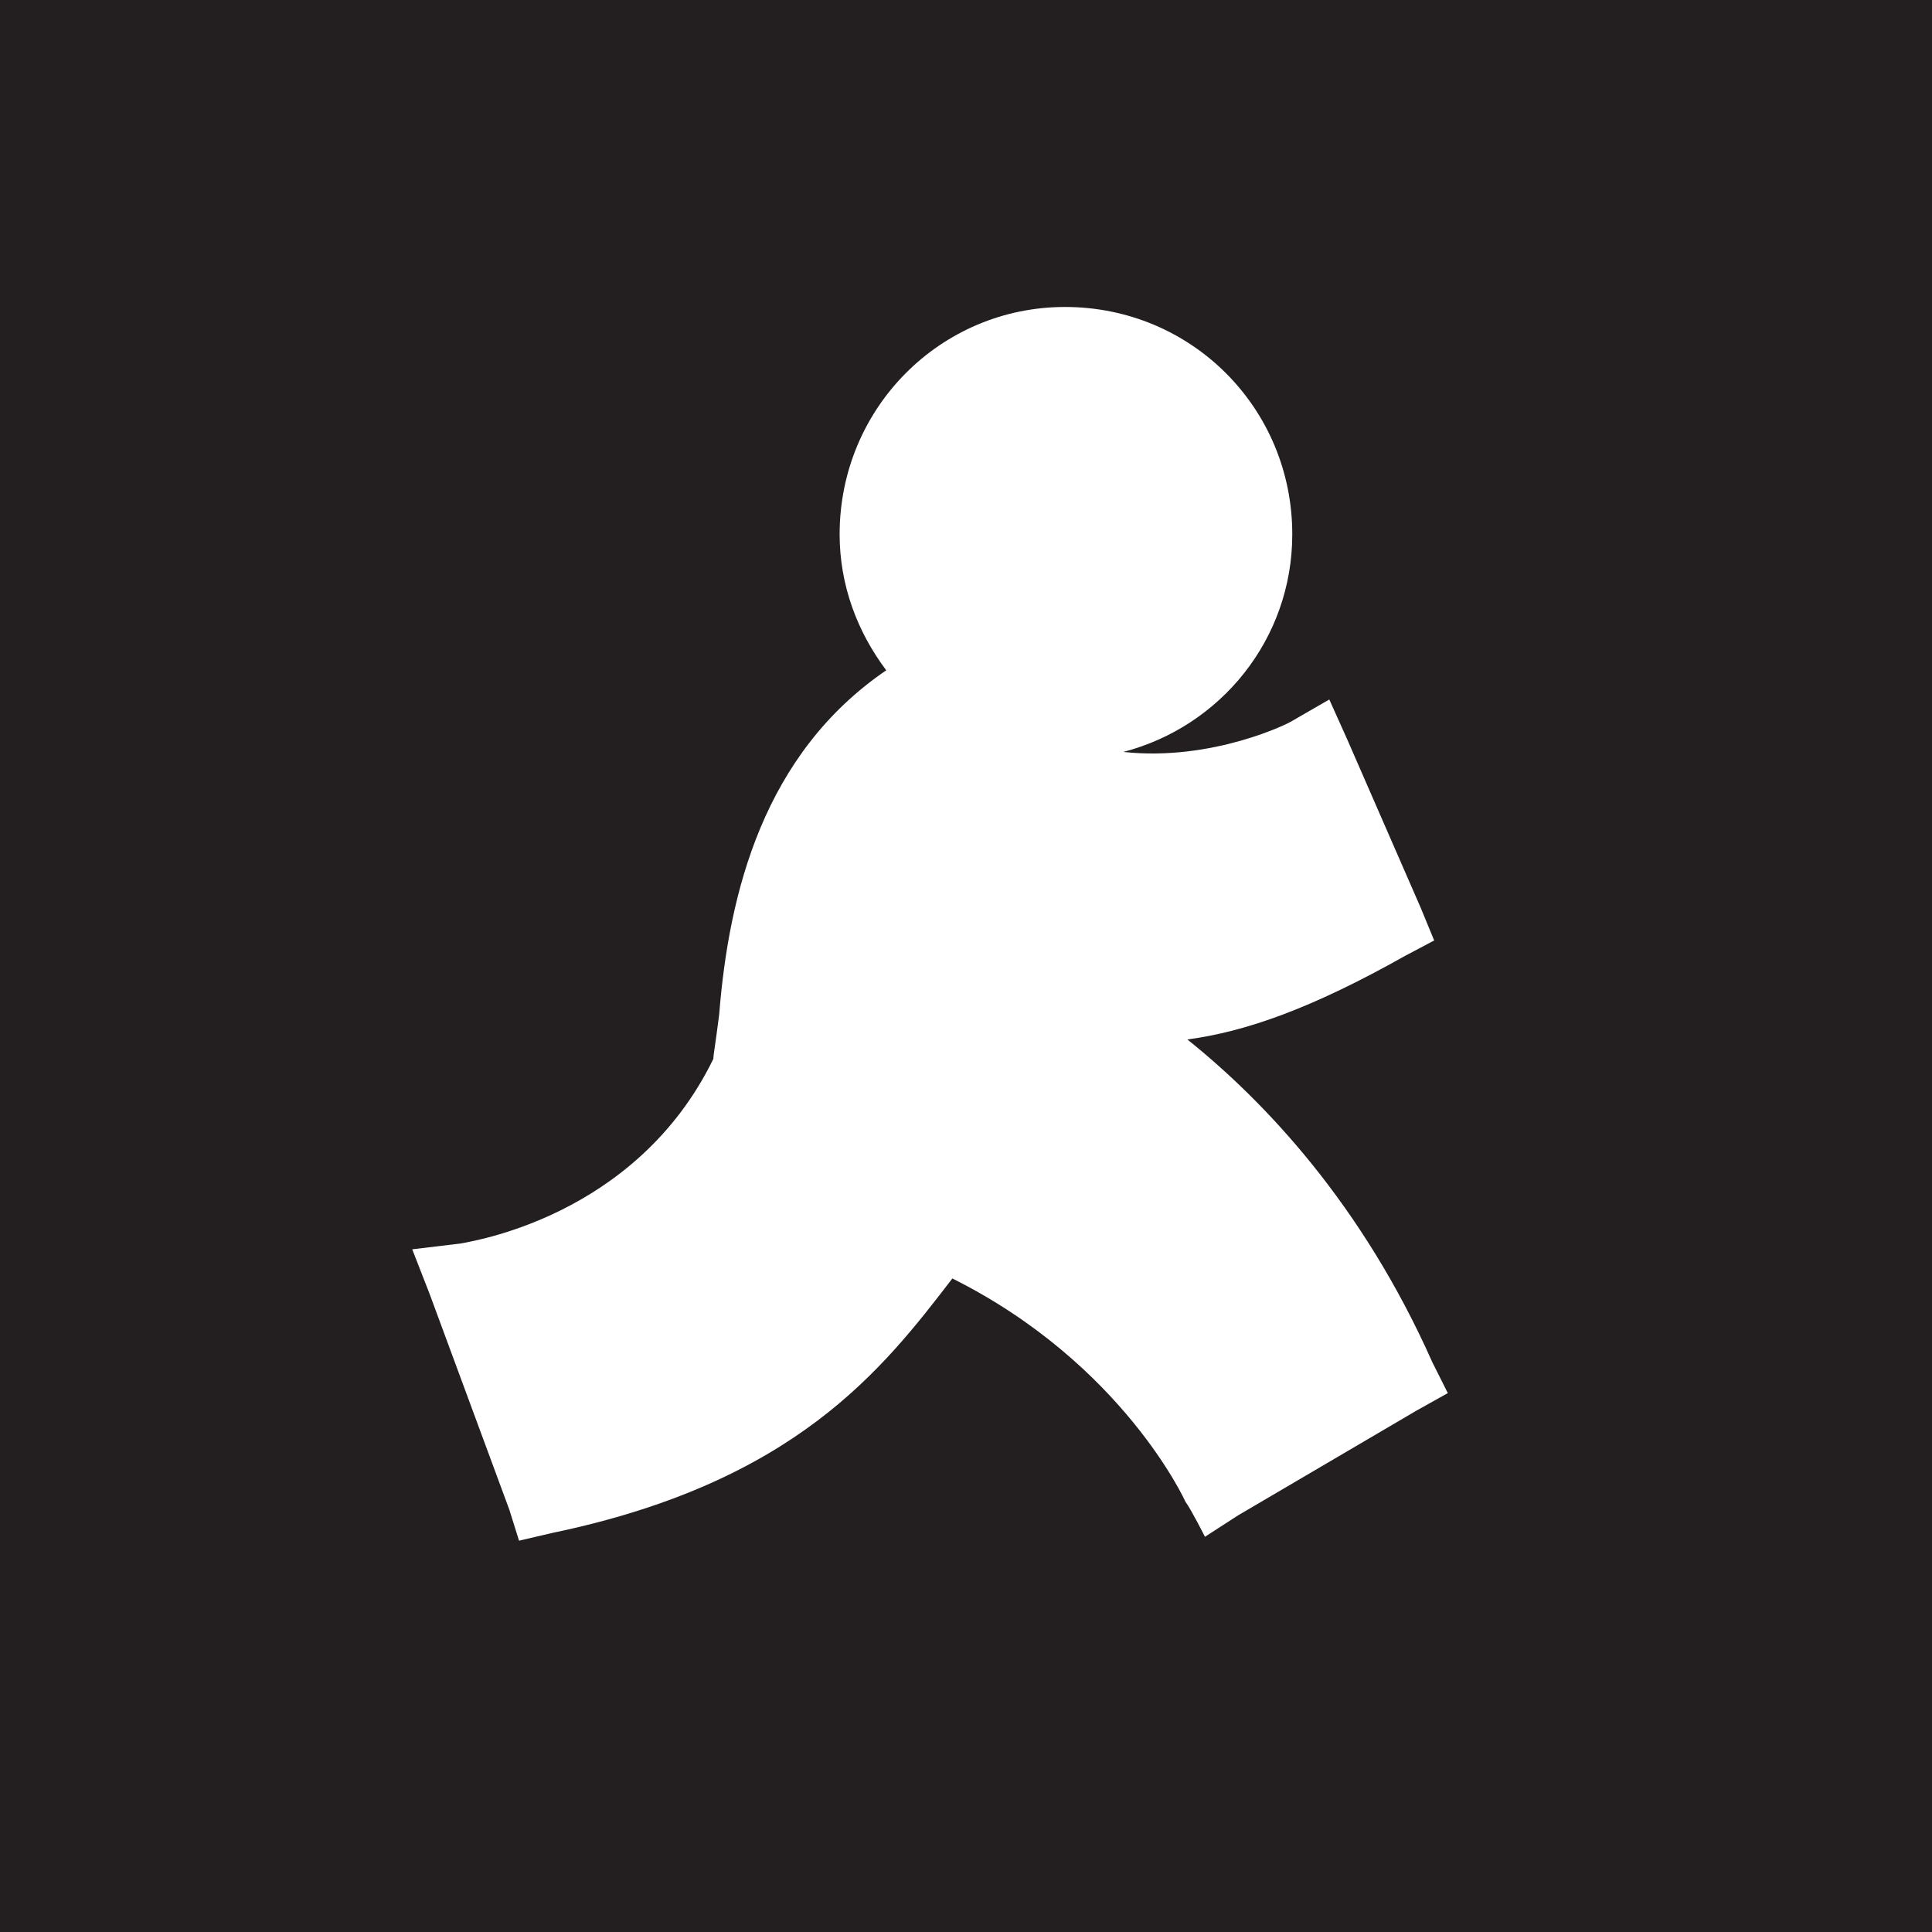 <?xml version="1.0" encoding="utf-8"?>
<!-- Generator: Adobe Illustrator 15.0.0, SVG Export Plug-In . SVG Version: 6.00 Build 0)  -->
<!DOCTYPE svg PUBLIC "-//W3C//DTD SVG 1.1//EN" "http://www.w3.org/Graphics/SVG/1.1/DTD/svg11.dtd">
<svg version="1.1" id="Layer_1" xmlns="http://www.w3.org/2000/svg" xmlns:xlink="http://www.w3.org/1999/xlink" x="0px" y="0px"
	 width="100px" height="100px" viewBox="0 0 100 100" enable-background="new 0 0 100 100" xml:space="preserve">
<path fill="#231F20" d="M0,0v100h100V0H0z M23.849,64.363c0.405-0.098,9.054-1.309,13.074-9.557c0-0.195,0.099-0.699,0.303-2.309
	c0.504-6.337,2.314-13.479,8.646-17.803c-1.511-2.009-2.413-4.422-2.413-7.038c0-6.54,5.227-11.767,11.668-11.767
	c6.534,0,11.761,5.227,11.761,11.767c0,5.43-3.716,9.955-8.744,11.264c4.623,0.503,8.646-1.512,8.744-1.609l1.916-1.105l0.903,2.008
	l3.82,8.752l0.706,1.713l-1.511,0.799c-4.828,2.72-8.249,3.923-11.264,4.324c4.022,3.224,9.052,8.547,12.675,16.697l0.806,1.608
	l-1.615,0.902l-9.249,5.431l-1.707,1.104c0,0-0.707-1.405-1.007-1.812c0,0-3.218-7.136-12.067-11.559
	c-3.623,4.724-8.145,10.557-20.715,13.173l-1.713,0.4l-0.504-1.608L22.239,66.98l-0.902-2.316L23.849,64.363z"/>
</svg>
